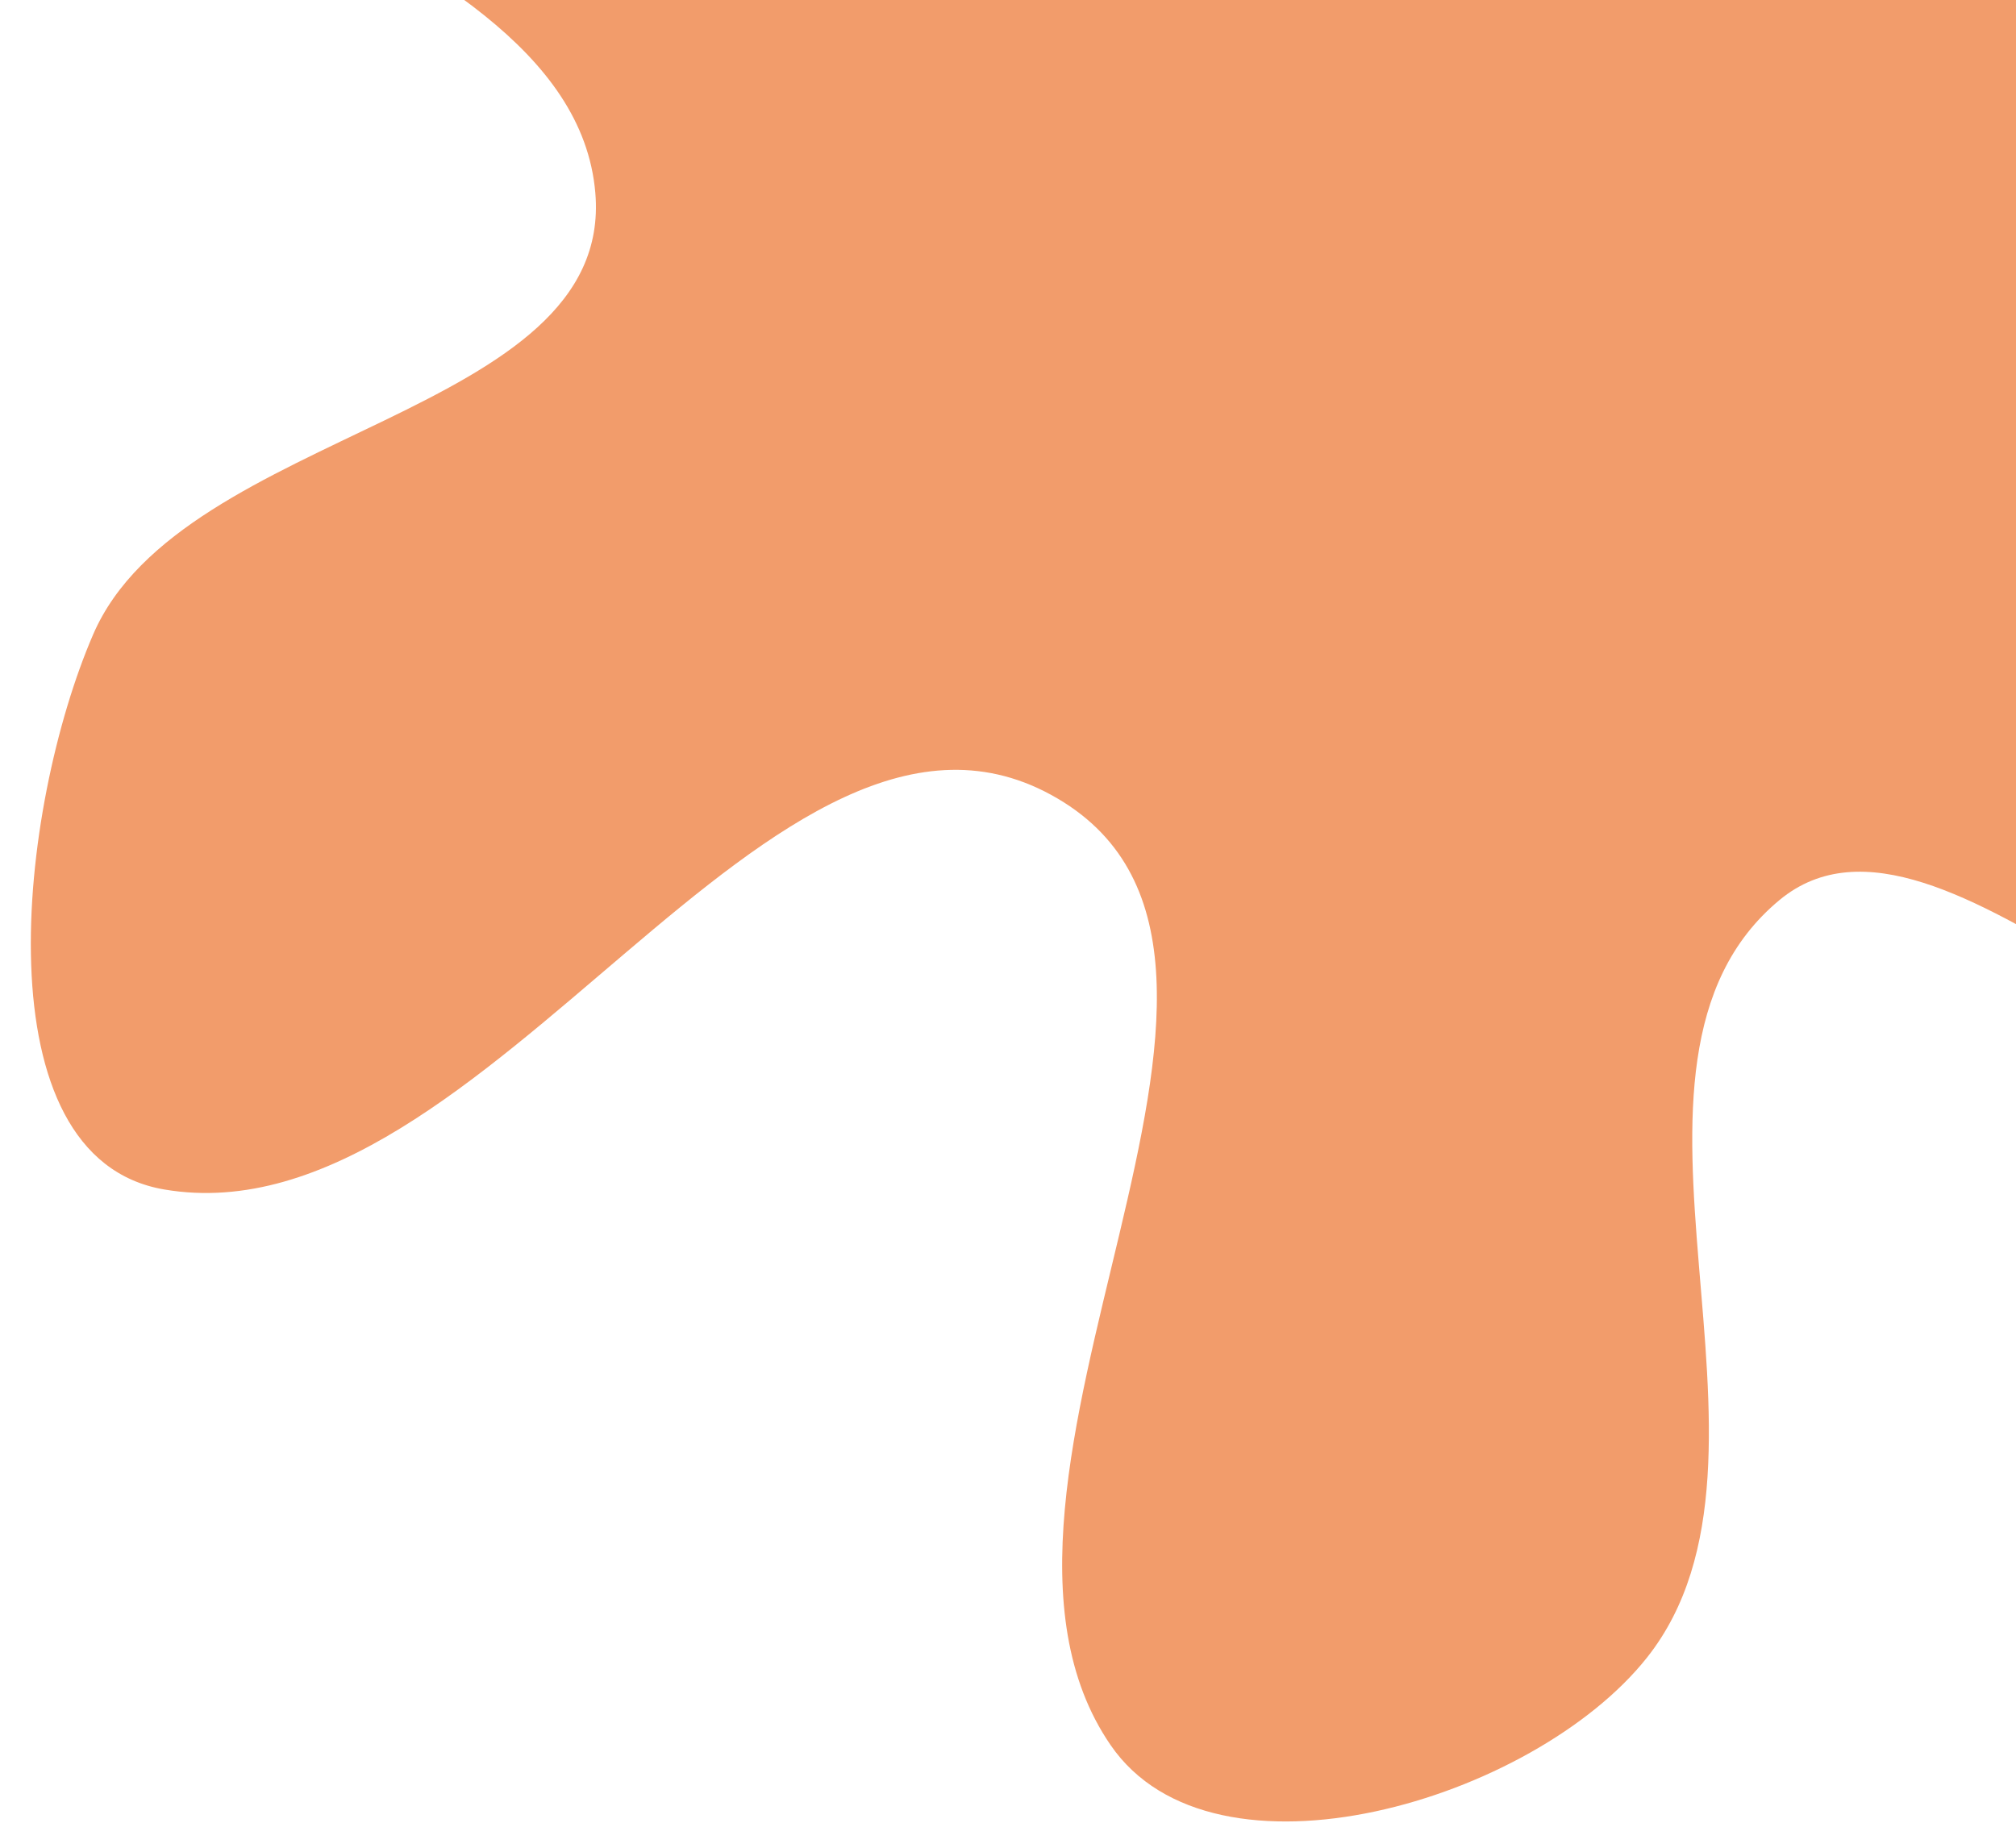 <svg width="440" height="398" viewBox="0 0 440 398" fill="none" xmlns="http://www.w3.org/2000/svg">
<path fill-rule="evenodd" clip-rule="evenodd" d="M302.731 -180.741C265.631 -220.795 220.214 -304.523 172.573 -277.856C120.245 -248.564 199.283 -144.049 158.553 -100.035C122.485 -61.059 11.275 -144.284 0.793 -92.226C-11.572 -30.811 124.644 -20.314 129.933 42.109C134.076 90.995 39.814 93.437 20.342 138.468C4.04 176.168 -4.626 252.757 35.865 259.65C106.394 271.656 169.107 138.066 230.801 174.294C290.799 209.525 203.014 323.56 242.389 380.924C264.965 413.815 334.738 393.066 359.496 361.785C394.513 317.543 344.947 232.469 388.389 196.463C424.312 166.688 488.852 255.847 524.14 225.321C554.734 198.856 494 150.633 487.529 110.701C483.731 87.261 501.603 62.935 494.17 40.382C486.606 17.427 453.041 9.78 446.595 -13.514C438.181 -43.918 478.818 -88.48 453.355 -107.105C425.942 -127.157 386.634 -64.776 356.121 -79.693C321.603 -96.568 328.841 -152.553 302.731 -180.741Z" fill="#F29C6B"/>
</svg>
